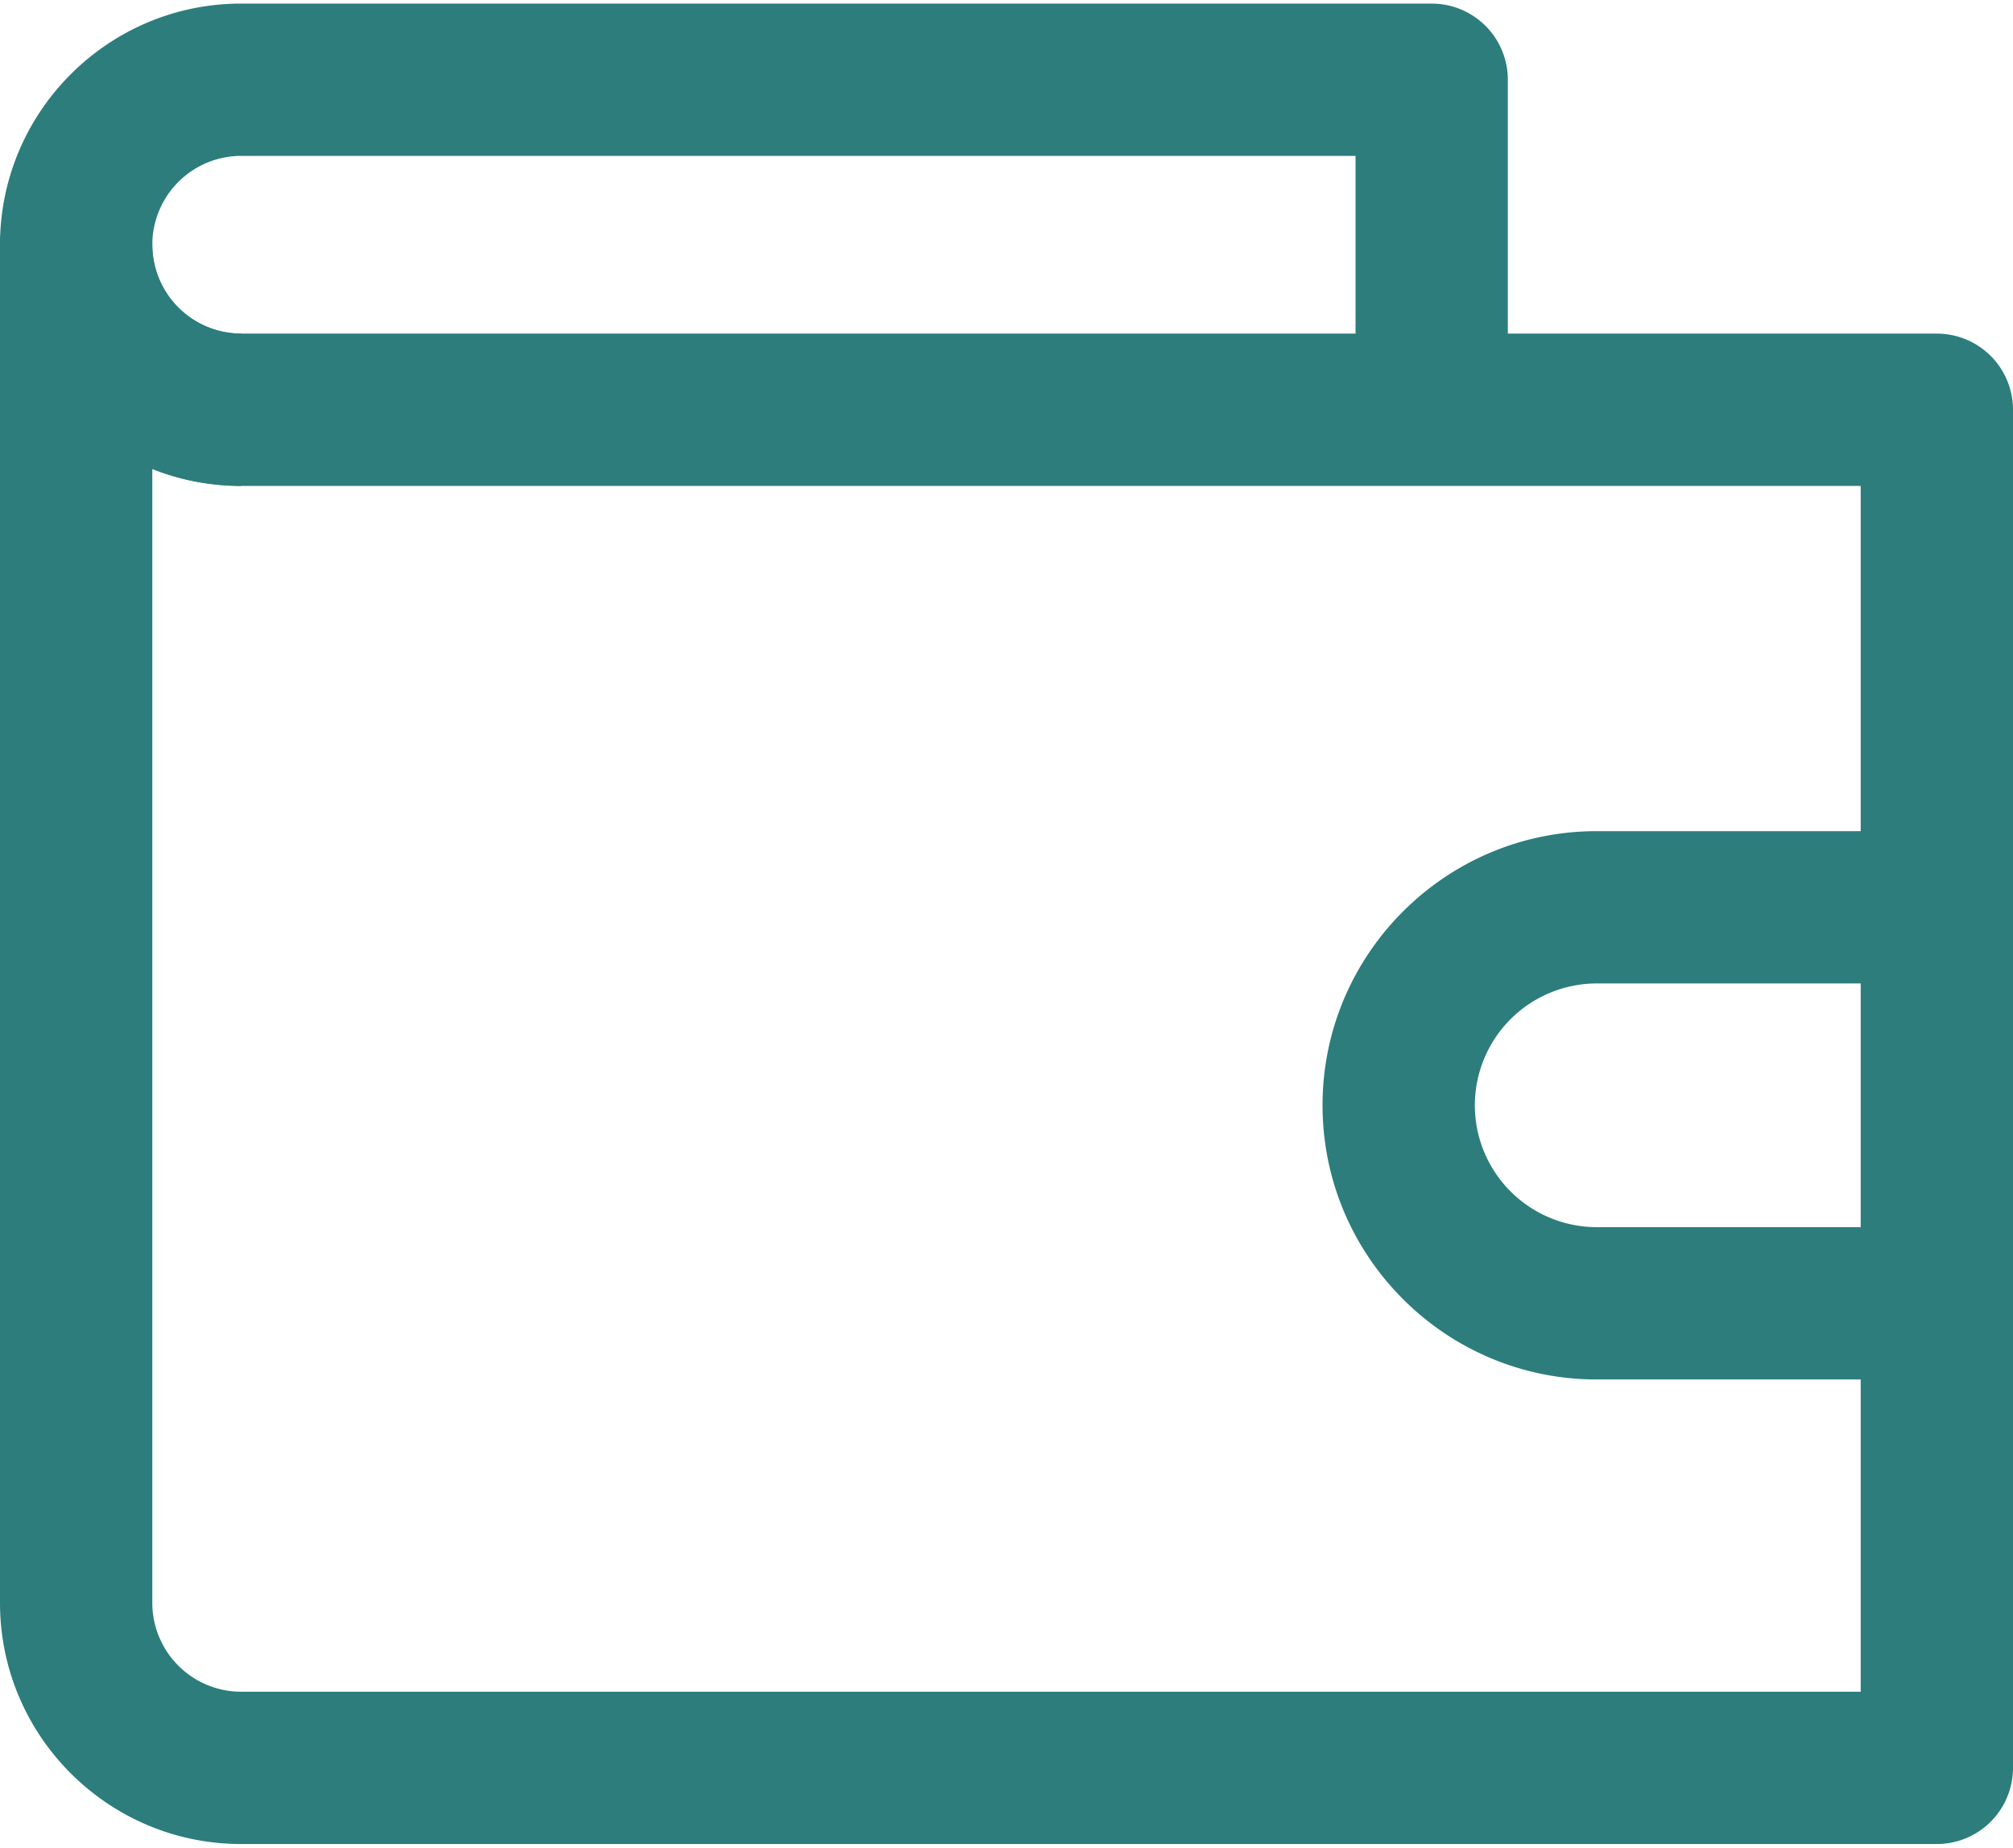 <svg width="73" height="67" fill="none" xmlns="http://www.w3.org/2000/svg"><path d="M51.92.13H8.744C3.923.13 0 4.053 0 8.875c0 4.822 3.923 8.745 8.745 8.745v-5.523a3.226 3.226 0 01-3.222-3.222 3.226 3.226 0 013.222-3.222h40.413v9.206h5.523V2.892A2.762 2.762 0 0051.919.13z" fill="#2d7d7d"/><path d="M70.238 12.097H8.745a3.226 3.226 0 01-3.222-3.222 2.761 2.761 0 10-5.523 0v49.25c0 4.822 3.923 8.745 8.745 8.745h61.493A2.762 2.762 0 0073 64.11v-49.25a2.761 2.761 0 00-2.762-2.762zm-2.761 49.25H8.745a3.226 3.226 0 01-3.222-3.222v-41.12a8.697 8.697 0 003.222.616h58.732v43.726z" fill="#2d7d7d"/><path d="M57.904 44.5a4.423 4.423 0 01-4.42-4.418 4.424 4.424 0 014.42-4.419h12.243V30.14H57.904c-5.483 0-9.943 4.46-9.943 9.942 0 5.481 4.46 9.942 9.943 9.942h12.335V44.5H57.904z" fill="#2d7d7d"/></svg>
